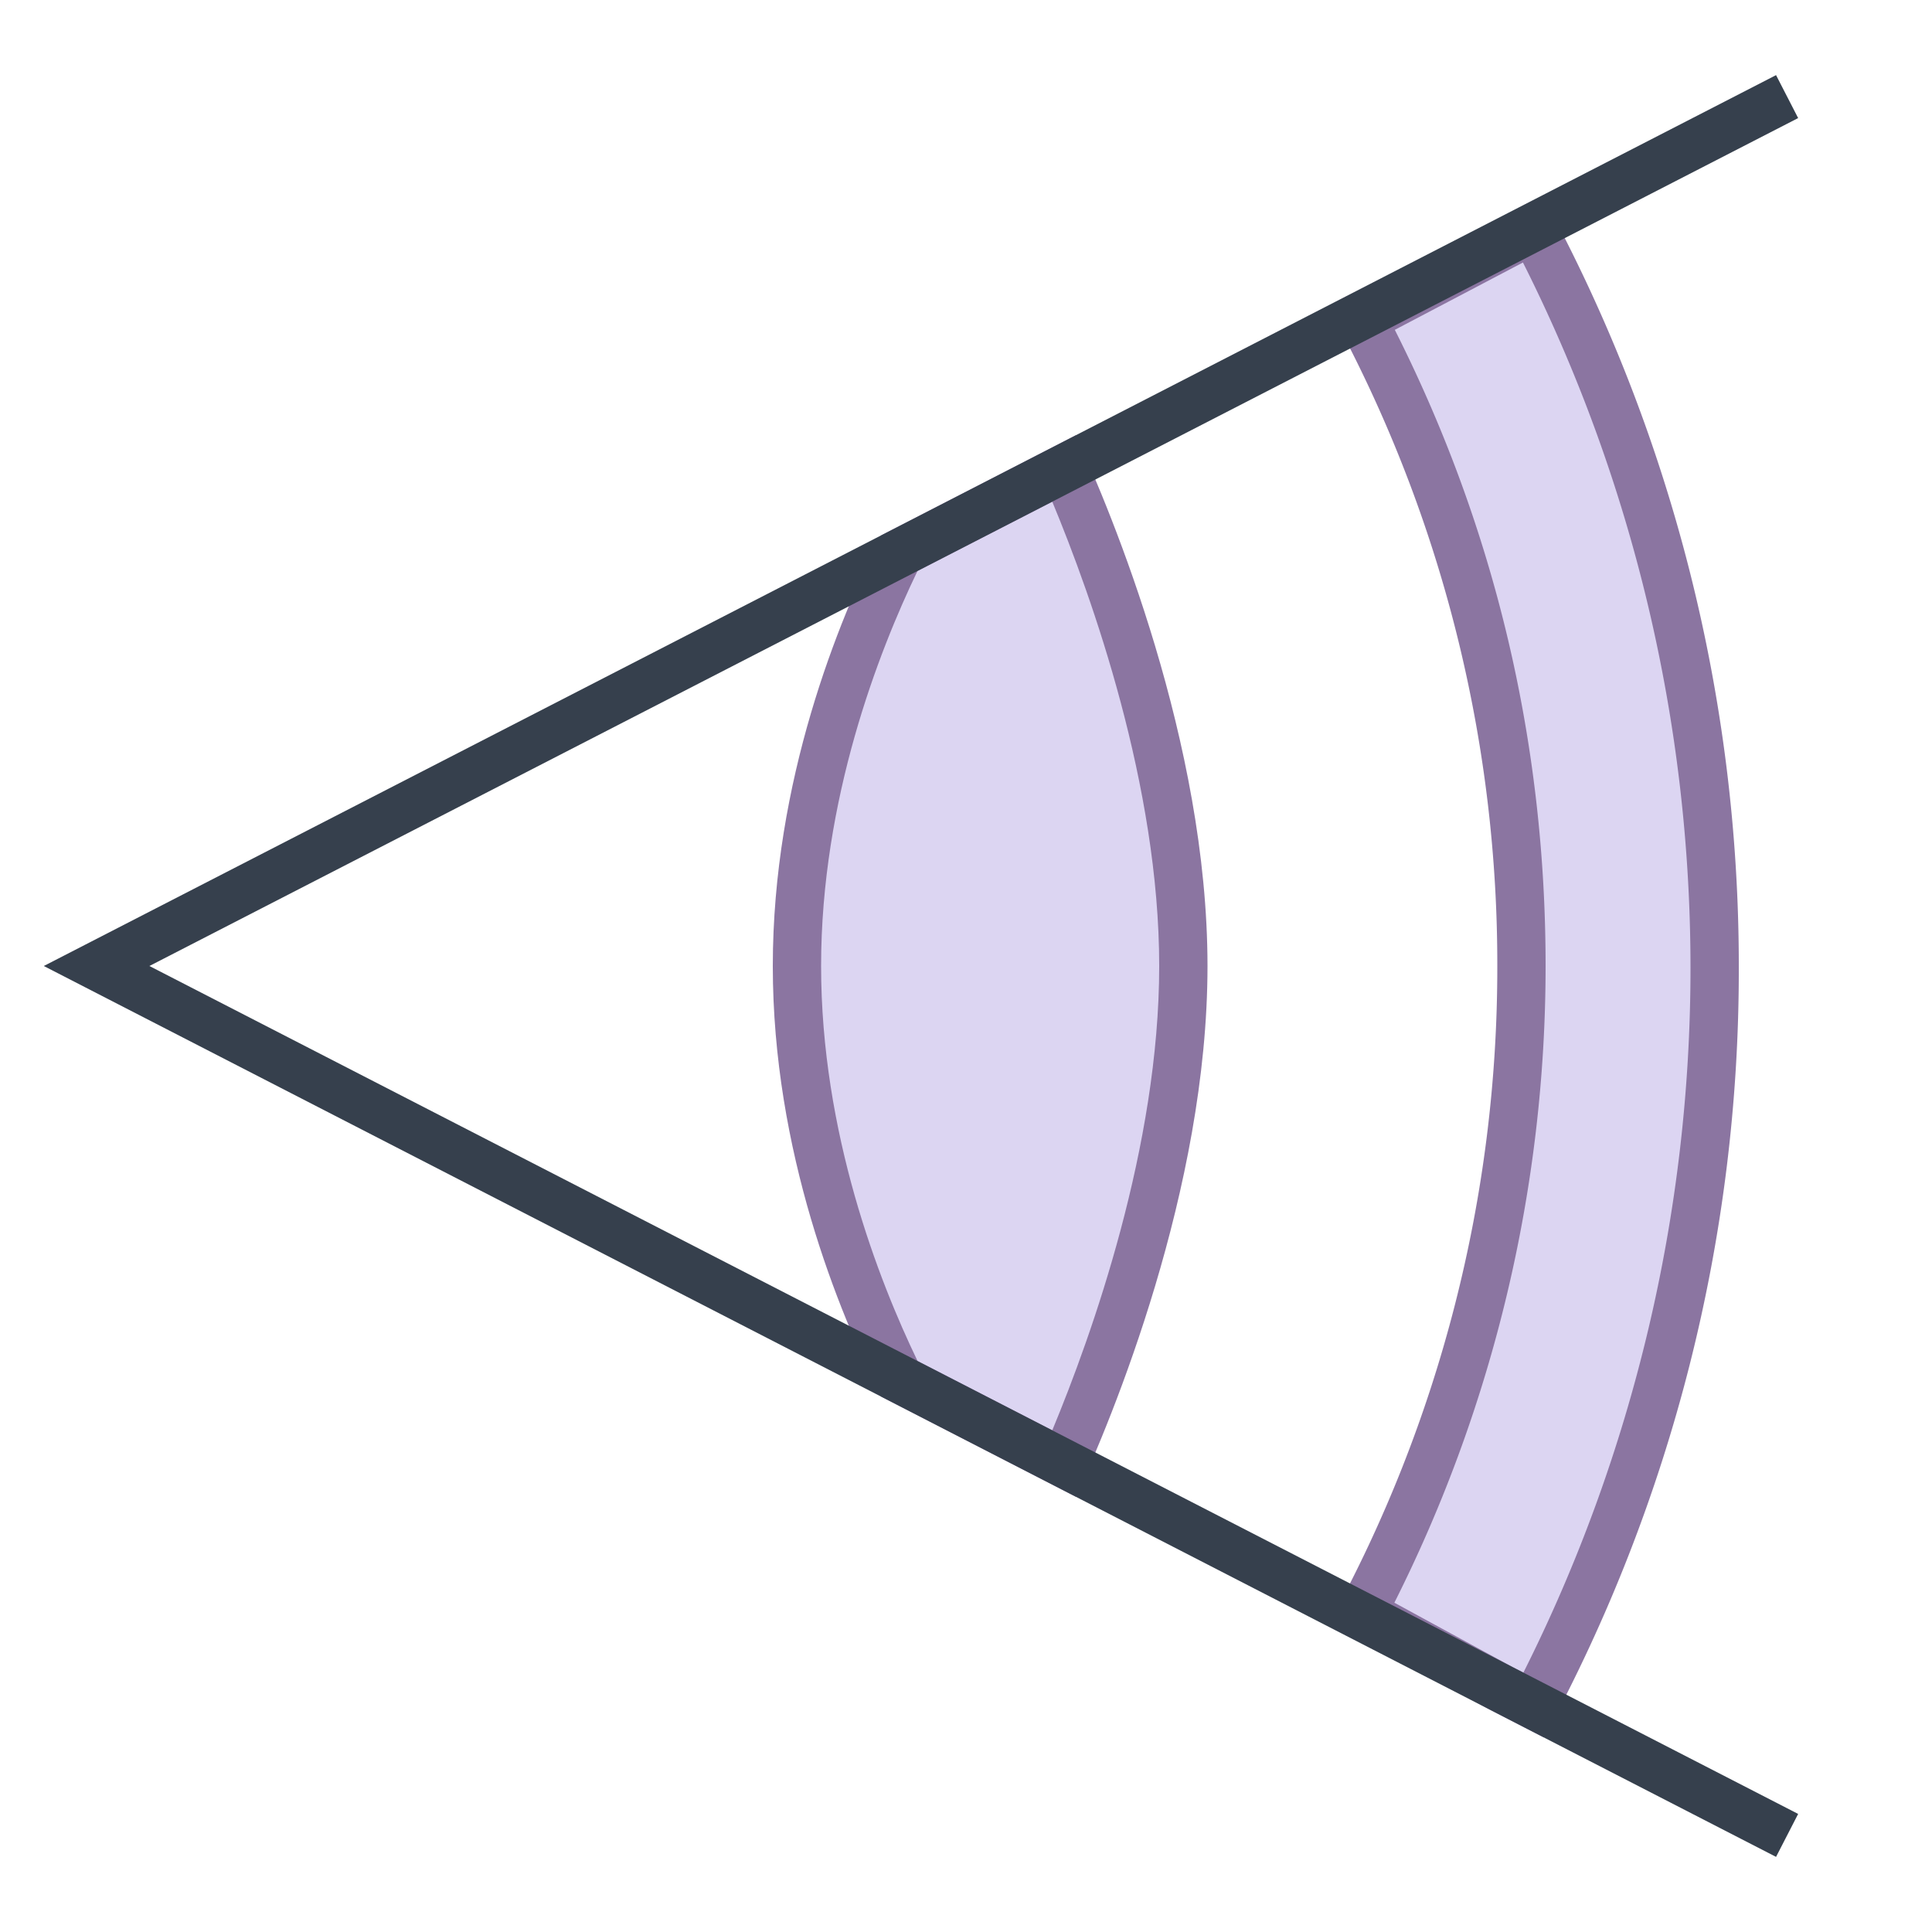 <svg viewBox="0 0 40 40" xmlns="http://www.w3.org/2000/svg"><path d="M31.061 34.945l-2.86-1.558A28.832 28.832 0 0031.5 20c0-4.608-1.056-9.011-3.139-13.085a7.53 7.53 0 00-.159-.294l3.543-1.862a32.99 32.99 0 01.011 30.545l-.695-.359z" fill="#dcd5f2"></path><path d="M31.531 5.435A32.498 32.498 0 0135 20.042a32.505 32.505 0 01-3.46 14.588l-.229-.118-2.442-1.33A29.34 29.34 0 0032 20c0-4.634-1.05-9.065-3.122-13.171l2.653-1.394m.421-1.351l-4.438 2.334c.133.242.276.478.402.725A28.162 28.162 0 0131 20a28.15 28.15 0 01-3.475 13.589l3.307 1.801 1.133.583A33.271 33.271 0 0036 20.042a33.281 33.281 0 00-4.048-15.958z" fill="#8b75a1"></path><path d="M18.62 28.547c-.824-1.675-2.12-4.89-2.12-8.547s1.295-6.872 2.12-8.547l3.417-1.757C22.917 11.707 24.5 15.895 24.5 20c0 4.158-1.681 8.504-2.465 10.304l-3.415-1.757z" fill="#dcd5f2"></path><path d="M21.786 10.387C22.611 12.373 24 16.273 24 20c0 3.727-1.389 7.627-2.214 9.613l-2.789-1.435C18.191 26.508 17 23.453 17 20s1.191-6.508 1.996-8.179l2.79-1.434m.49-1.377l-4.031 2.073C17.357 12.851 16 16.166 16 20c0 3.834 1.357 7.149 2.245 8.917l4.031 2.073C23.014 29.382 25 24.627 25 20s-1.986-9.382-2.724-10.99z" fill="#8b75a1"></path><path fill="none" stroke="#36404d" stroke-miterlimit="10" d="M37 38L2 20 37 2"></path></svg>